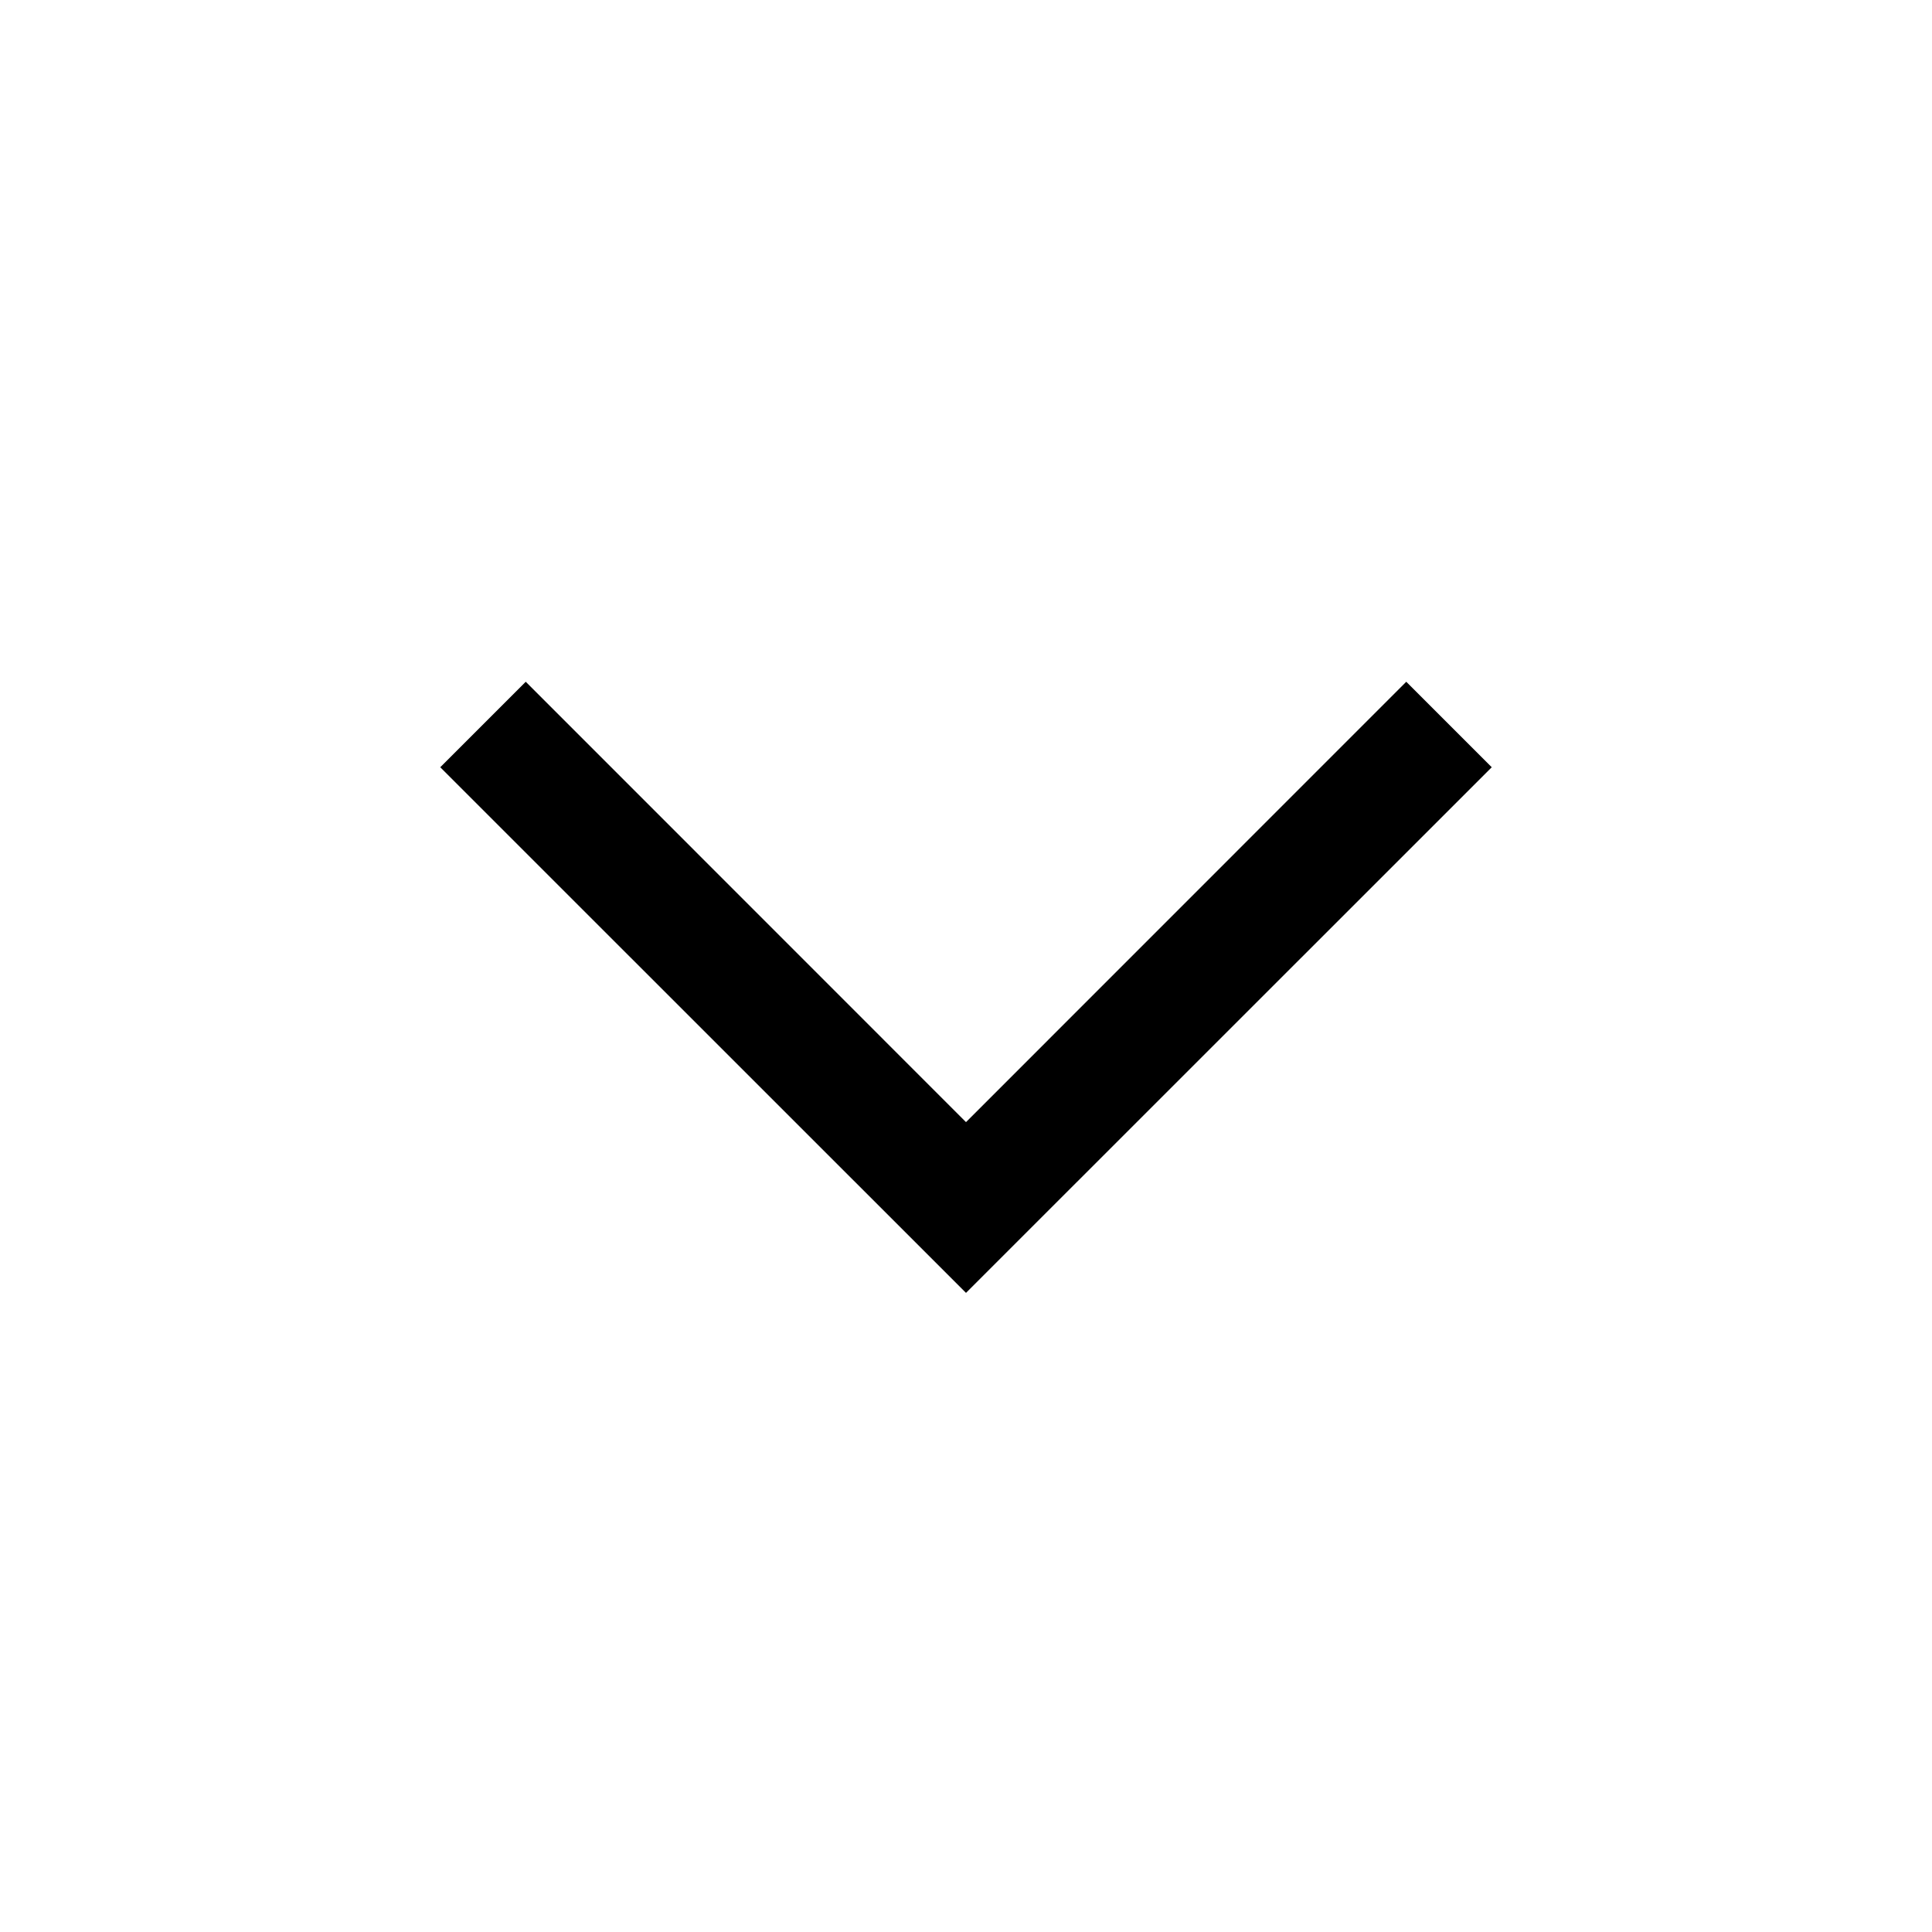 <svg width="16" height="16" viewBox="0 0 16 16" fill="currentColor" xmlns="http://www.w3.org/2000/svg">
<path d="M3.646 6.354L4.354 5.646L8 9.293L11.646 5.646L12.354 6.354L8 10.707L3.646 6.354Z"/>
</svg>
